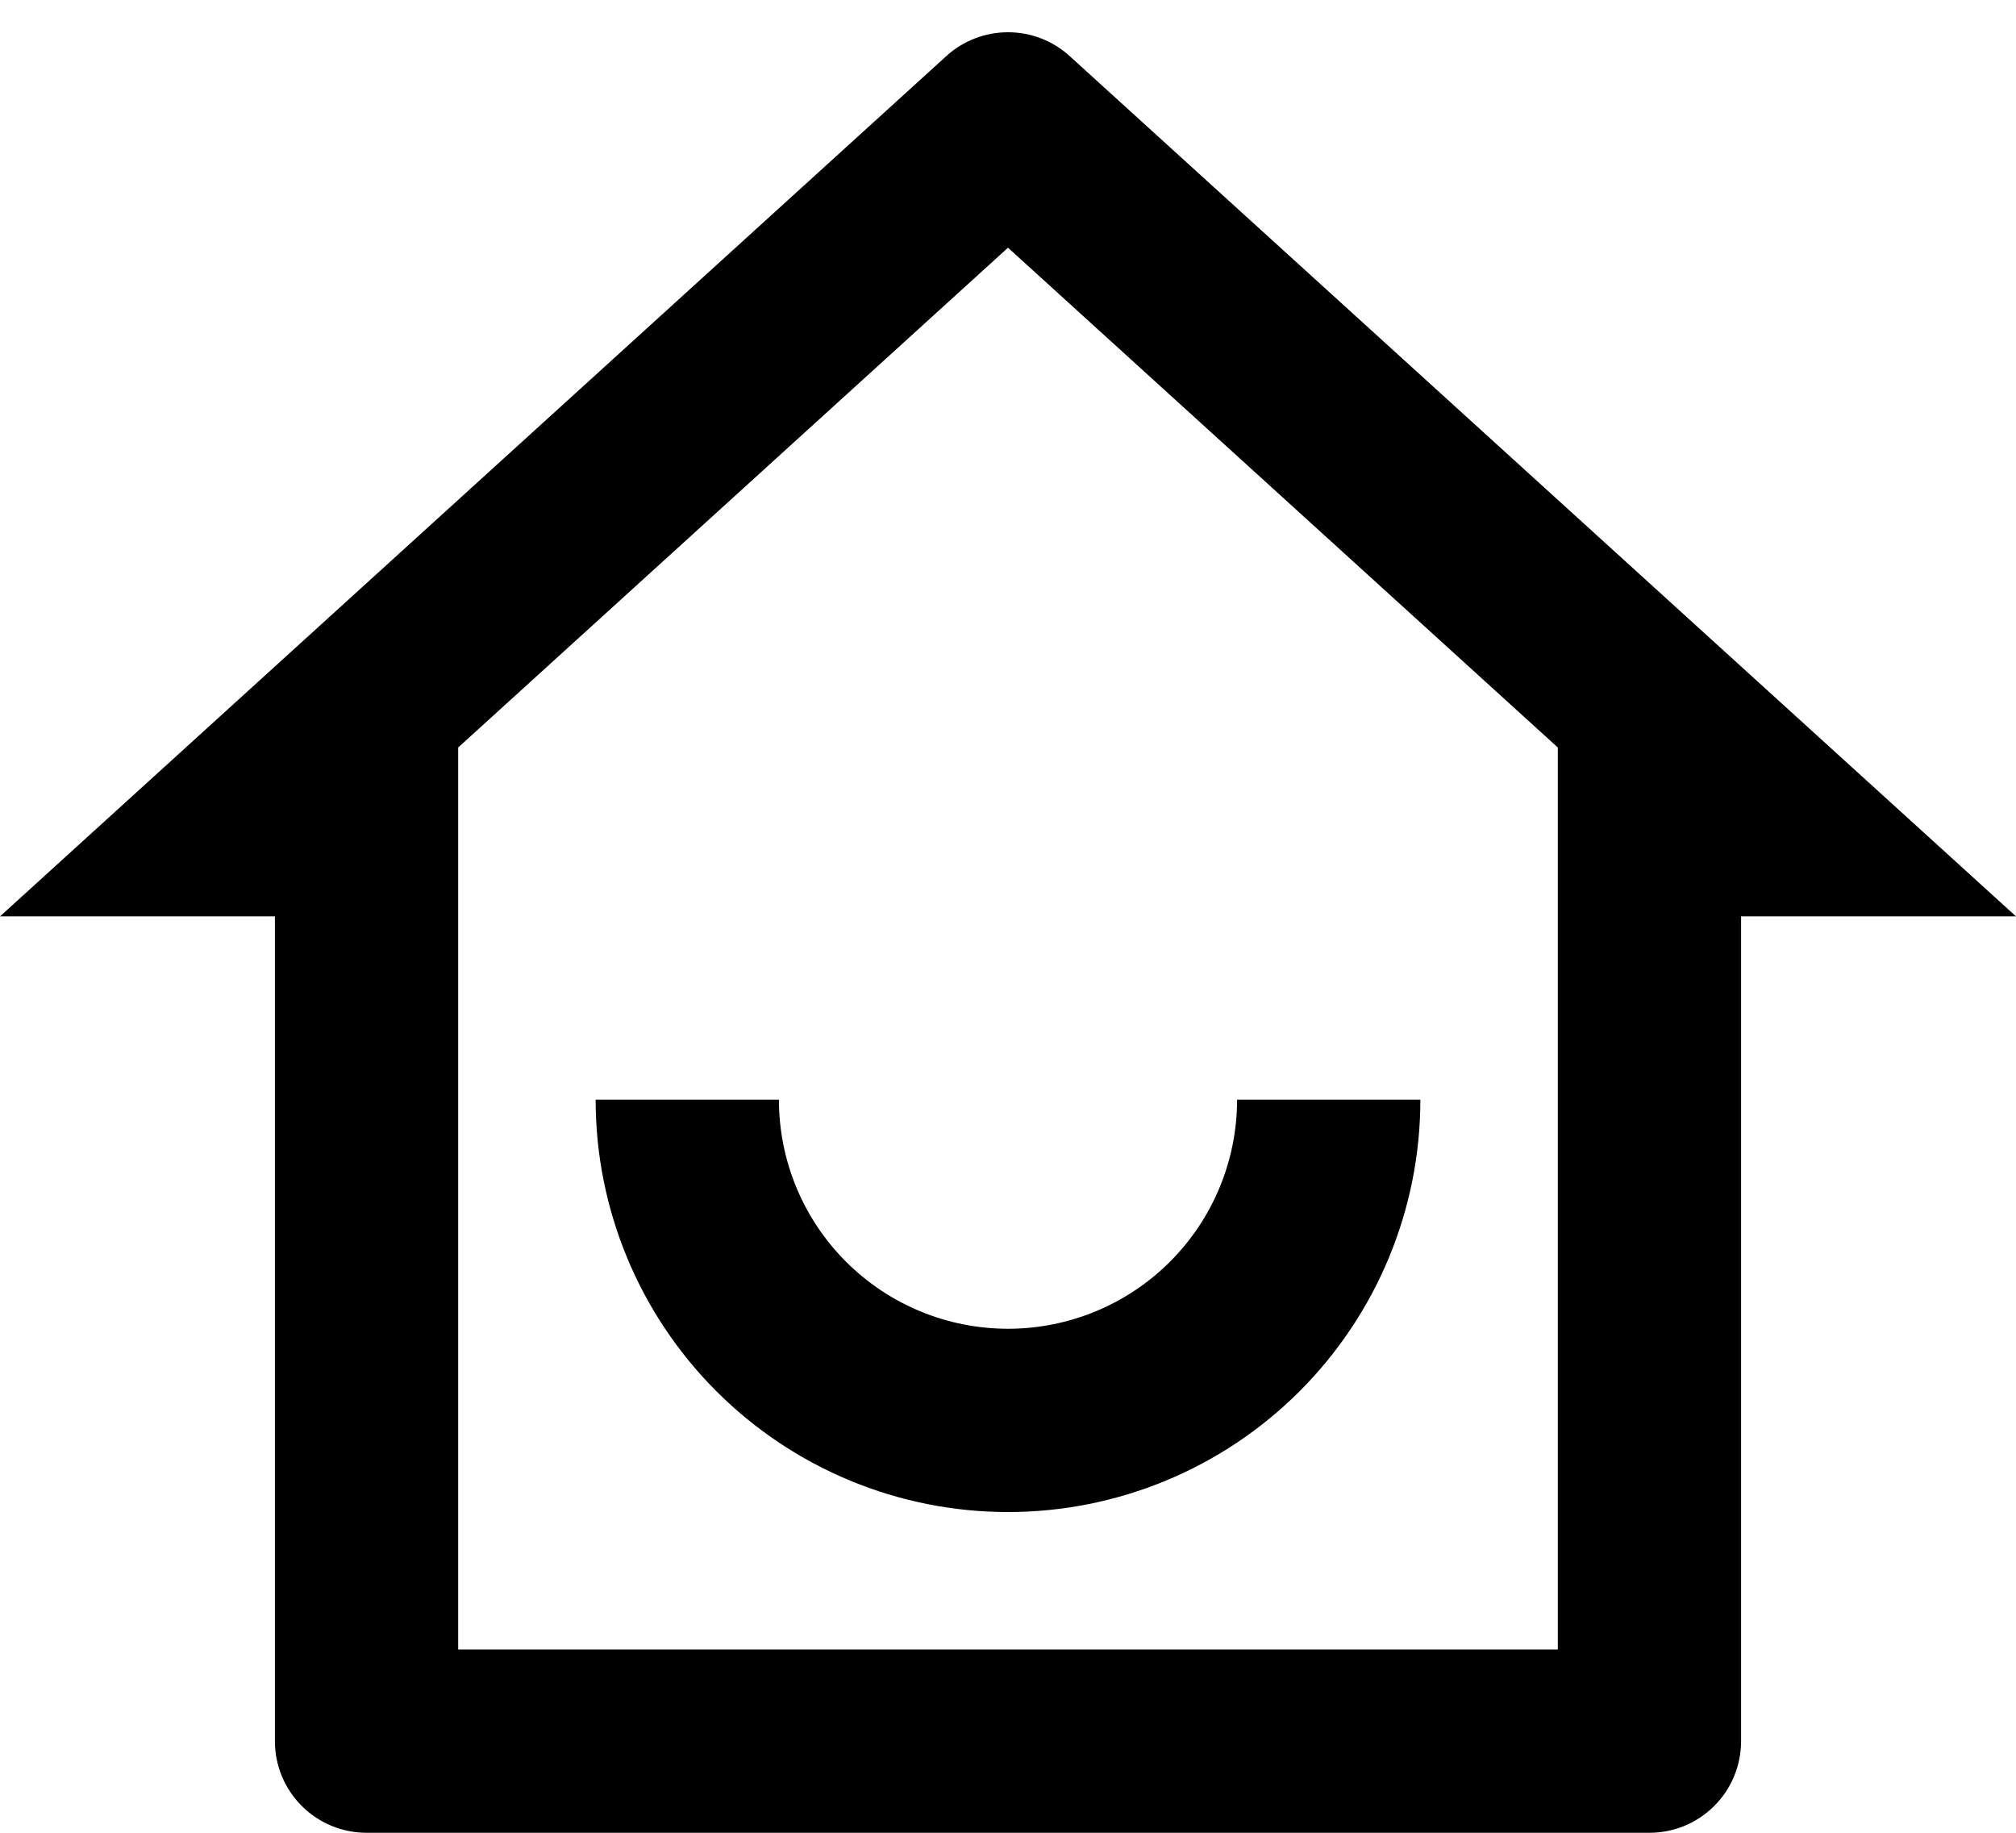 <svg width="22" height="20" viewBox="0 0 22 20" fill="none" xmlns="http://www.w3.org/2000/svg">
<path d="M5 18H17V8.157L11 2.703L5 8.157V18ZM18 20H4C3.735 20 3.48 19.895 3.293 19.707C3.105 19.52 3 19.265 3 19V10H0L10.327 0.612C10.511 0.444 10.751 0.352 11 0.352C11.249 0.352 11.489 0.444 11.673 0.612L22 10H19V19C19 19.265 18.895 19.52 18.707 19.707C18.52 19.895 18.265 20 18 20ZM6.5 12H8.5C8.5 12.663 8.763 13.299 9.232 13.768C9.701 14.237 10.337 14.5 11 14.5C11.663 14.5 12.299 14.237 12.768 13.768C13.237 13.299 13.5 12.663 13.5 12H15.5C15.5 13.194 15.026 14.338 14.182 15.182C13.338 16.026 12.194 16.5 11 16.5C9.807 16.5 8.662 16.026 7.818 15.182C6.974 14.338 6.5 13.194 6.5 12Z" fill="black"/>
</svg>
